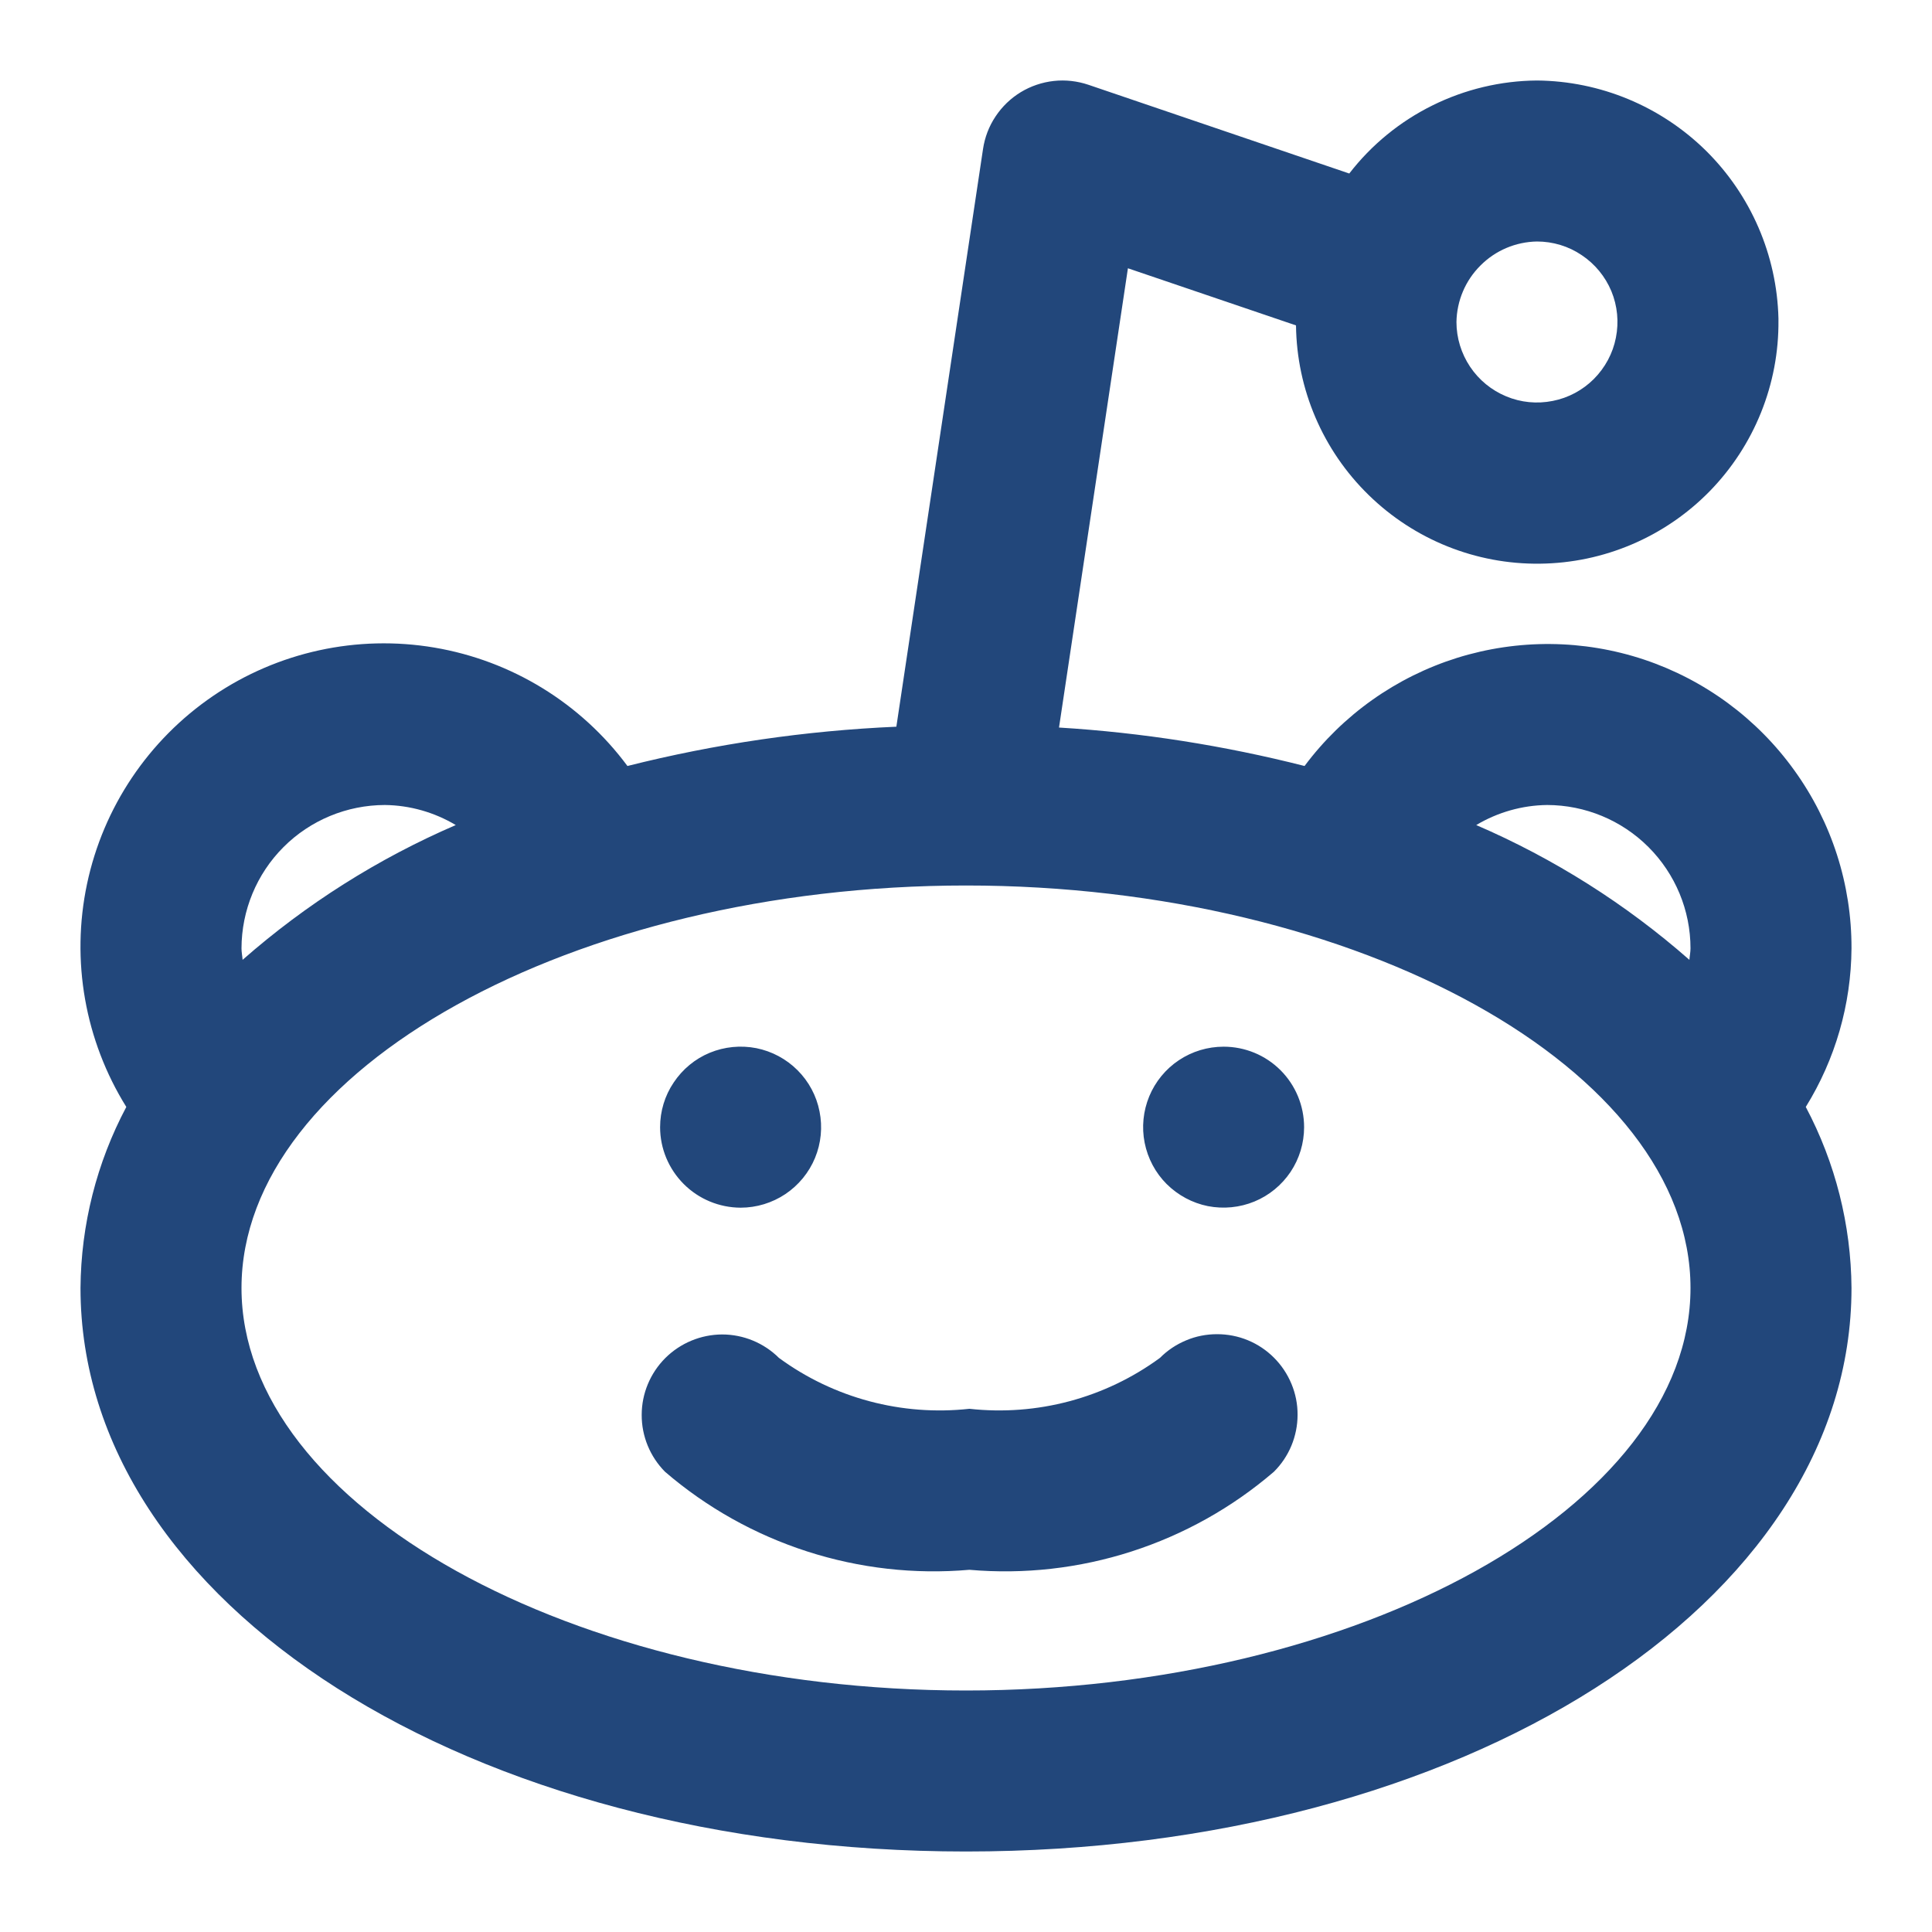 <svg width="21" height="21" viewBox="0 0 21 21" fill="none" xmlns="http://www.w3.org/2000/svg">
<path d="M12.609 14.759C12.012 15.197 11.273 15.394 10.537 15.313C9.802 15.394 9.063 15.197 8.467 14.76C8.303 14.597 8.081 14.505 7.849 14.505C7.618 14.506 7.396 14.598 7.232 14.761C7.068 14.925 6.975 15.147 6.975 15.379C6.974 15.61 7.065 15.832 7.228 15.997C7.681 16.387 8.207 16.681 8.775 16.864C9.343 17.047 9.942 17.115 10.537 17.063C11.132 17.115 11.731 17.047 12.299 16.864C12.867 16.681 13.393 16.387 13.846 15.998C13.928 15.917 13.993 15.82 14.037 15.714C14.081 15.608 14.104 15.494 14.104 15.379C14.105 15.264 14.082 15.149 14.038 15.043C13.994 14.937 13.93 14.84 13.848 14.758C13.767 14.677 13.671 14.612 13.564 14.568C13.458 14.524 13.344 14.502 13.229 14.502C13.114 14.502 12.999 14.524 12.893 14.569C12.787 14.613 12.69 14.677 12.609 14.759L12.609 14.759ZM8.05 13.127C8.224 13.127 8.393 13.075 8.537 12.979C8.68 12.883 8.793 12.746 8.859 12.586C8.925 12.426 8.942 12.25 8.908 12.081C8.875 11.911 8.791 11.755 8.669 11.633C8.546 11.51 8.39 11.427 8.221 11.393C8.051 11.36 7.875 11.377 7.715 11.443C7.555 11.509 7.419 11.622 7.323 11.766C7.226 11.909 7.175 12.079 7.175 12.252C7.175 12.484 7.268 12.706 7.432 12.87C7.596 13.034 7.818 13.126 8.05 13.127ZM13.3 11.377C13.127 11.377 12.958 11.428 12.814 11.524C12.67 11.62 12.558 11.757 12.492 11.916C12.426 12.076 12.408 12.252 12.442 12.422C12.476 12.592 12.559 12.748 12.681 12.87C12.804 12.992 12.96 13.076 13.129 13.11C13.299 13.143 13.475 13.126 13.635 13.06C13.795 12.994 13.931 12.882 14.028 12.738C14.124 12.594 14.175 12.425 14.175 12.252C14.175 12.02 14.083 11.797 13.919 11.633C13.755 11.469 13.533 11.377 13.3 11.377ZM20.125 10.308C20.127 9.614 19.91 8.937 19.504 8.374C19.099 7.81 18.527 7.389 17.869 7.169C17.21 6.95 16.5 6.944 15.837 7.151C15.175 7.359 14.595 7.77 14.18 8.326C13.306 8.104 12.412 7.963 11.511 7.908L12.26 2.916L14.087 3.537C14.095 4.232 14.379 4.895 14.876 5.38C15.373 5.866 16.042 6.135 16.737 6.127C17.432 6.12 18.096 5.837 18.582 5.341C19.068 4.844 19.338 4.175 19.331 3.48V3.461C19.314 2.773 19.031 2.12 18.542 1.637C18.052 1.155 17.394 0.881 16.706 0.875C16.312 0.878 15.923 0.971 15.57 1.146C15.216 1.321 14.907 1.574 14.666 1.886L11.832 0.922C11.711 0.881 11.582 0.866 11.455 0.88C11.327 0.894 11.204 0.936 11.095 1.002C10.985 1.069 10.892 1.159 10.821 1.266C10.75 1.372 10.704 1.493 10.685 1.62L9.743 7.899C8.756 7.942 7.777 8.085 6.82 8.326C6.313 7.642 5.561 7.181 4.722 7.039C3.883 6.897 3.021 7.085 2.317 7.564C1.614 8.043 1.122 8.775 0.946 9.608C0.77 10.441 0.923 11.309 1.373 12.032C1.051 12.638 0.88 13.313 0.875 14C0.875 17.434 5.103 20.125 10.5 20.125C15.897 20.125 20.125 17.434 20.125 14C20.12 13.314 19.95 12.639 19.628 12.032C19.949 11.514 20.121 10.918 20.125 10.308ZM16.706 2.625C16.879 2.625 17.049 2.676 17.192 2.773C17.336 2.869 17.448 3.005 17.515 3.165C17.581 3.325 17.598 3.501 17.564 3.671C17.531 3.841 17.447 3.996 17.325 4.119C17.203 4.241 17.047 4.325 16.877 4.358C16.707 4.392 16.531 4.375 16.371 4.308C16.212 4.242 16.075 4.13 15.979 3.986C15.883 3.842 15.831 3.673 15.831 3.5C15.835 3.269 15.928 3.049 16.092 2.886C16.255 2.722 16.475 2.629 16.706 2.625ZM4.183 8.75C4.455 8.753 4.721 8.829 4.954 8.968C4.11 9.332 3.328 9.826 2.637 10.433C2.634 10.391 2.625 10.35 2.625 10.308C2.626 9.895 2.79 9.499 3.082 9.207C3.374 8.915 3.77 8.751 4.183 8.75ZM10.5 18.375C6.231 18.375 2.625 16.371 2.625 14C2.625 11.629 6.231 9.625 10.5 9.625C14.769 9.625 18.375 11.629 18.375 14C18.375 16.371 14.769 18.375 10.5 18.375ZM18.363 10.433C17.672 9.826 16.89 9.332 16.046 8.968C16.279 8.829 16.545 8.753 16.817 8.75C17.23 8.751 17.626 8.915 17.918 9.207C18.21 9.499 18.375 9.895 18.375 10.308C18.375 10.35 18.366 10.391 18.363 10.433Z" fill="#22477B"/>
</svg>
